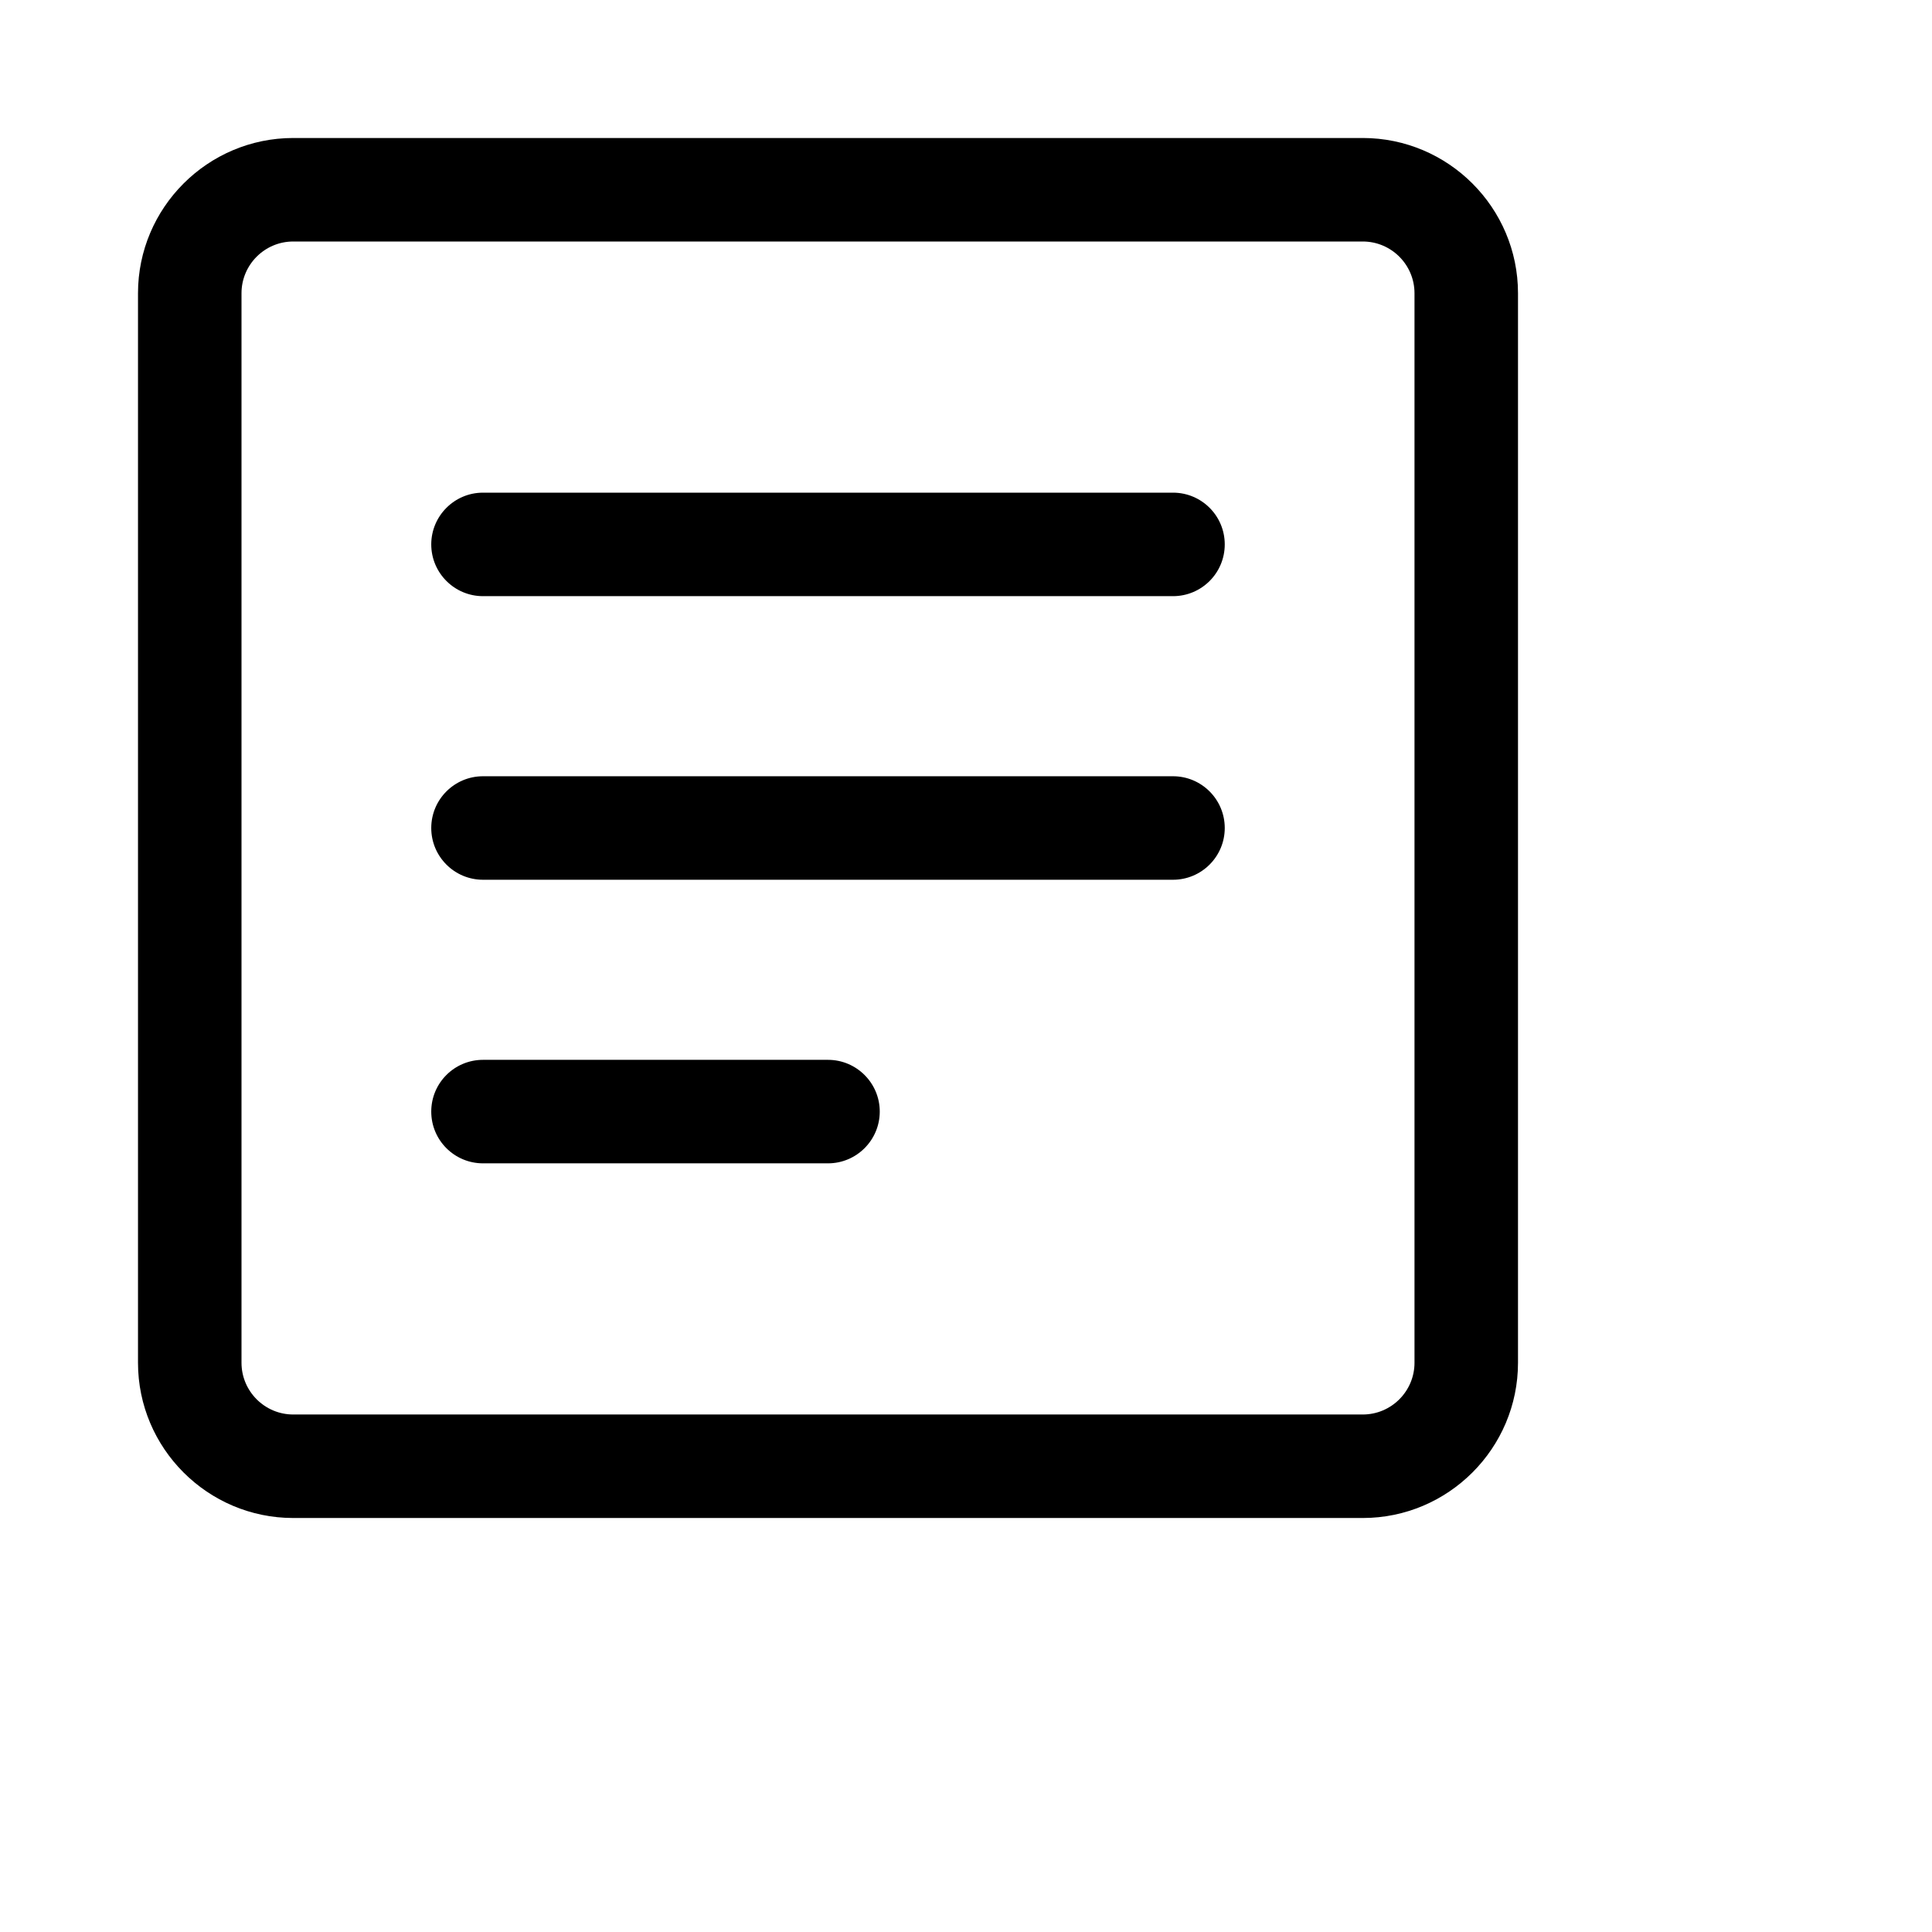 <?xml version="1.0" encoding="UTF-8"?>
<svg width="32px" height="32px" viewBox="0 0 28 28 " version="1.1" xmlns="http://www.w3.org/2000/svg"
    xmlns:xlink="http://www.w3.org/1999/xlink">
    <!-- Generator: Sketch 44.1 (41455) - http://www.bohemiancoding.com/sketch -->
    <title>twitter-alert</title>
    <desc>Created with Sketch.</desc>
    <defs></defs>
    <g><path d="M19.75 22H4.25C3.01 22 2 20.99 2 19.75V4.25C2 3.01 3.01 2 4.25 2h15.5C20.99 2 22 3.01 22 4.25v15.5c0 1.24-1.01 2.25-2.25 2.25zM4.25 3.5c-.414 0-.75.337-.75.75v15.5c0 .413.336.75.75.75h15.5c.414 0 .75-.337.75-.75V4.25c0-.413-.336-.75-.75-.75H4.25z"></path><path d="M17 8.64H7c-.414 0-.75-.337-.75-.75s.336-.75.75-.75h10c.414 0 .75.335.75.75s-.336.75-.75.75zm0 4.11H7c-.414 0-.75-.336-.75-.75s.336-.75.75-.75h10c.414 0 .75.336.75.75s-.336.75-.75.75zm-5 4.11H7c-.414 0-.75-.335-.75-.75s.336-.75.75-.75h5c.414 0 .75.337.75.75s-.336.75-.75.75z"></path></g>
</svg>